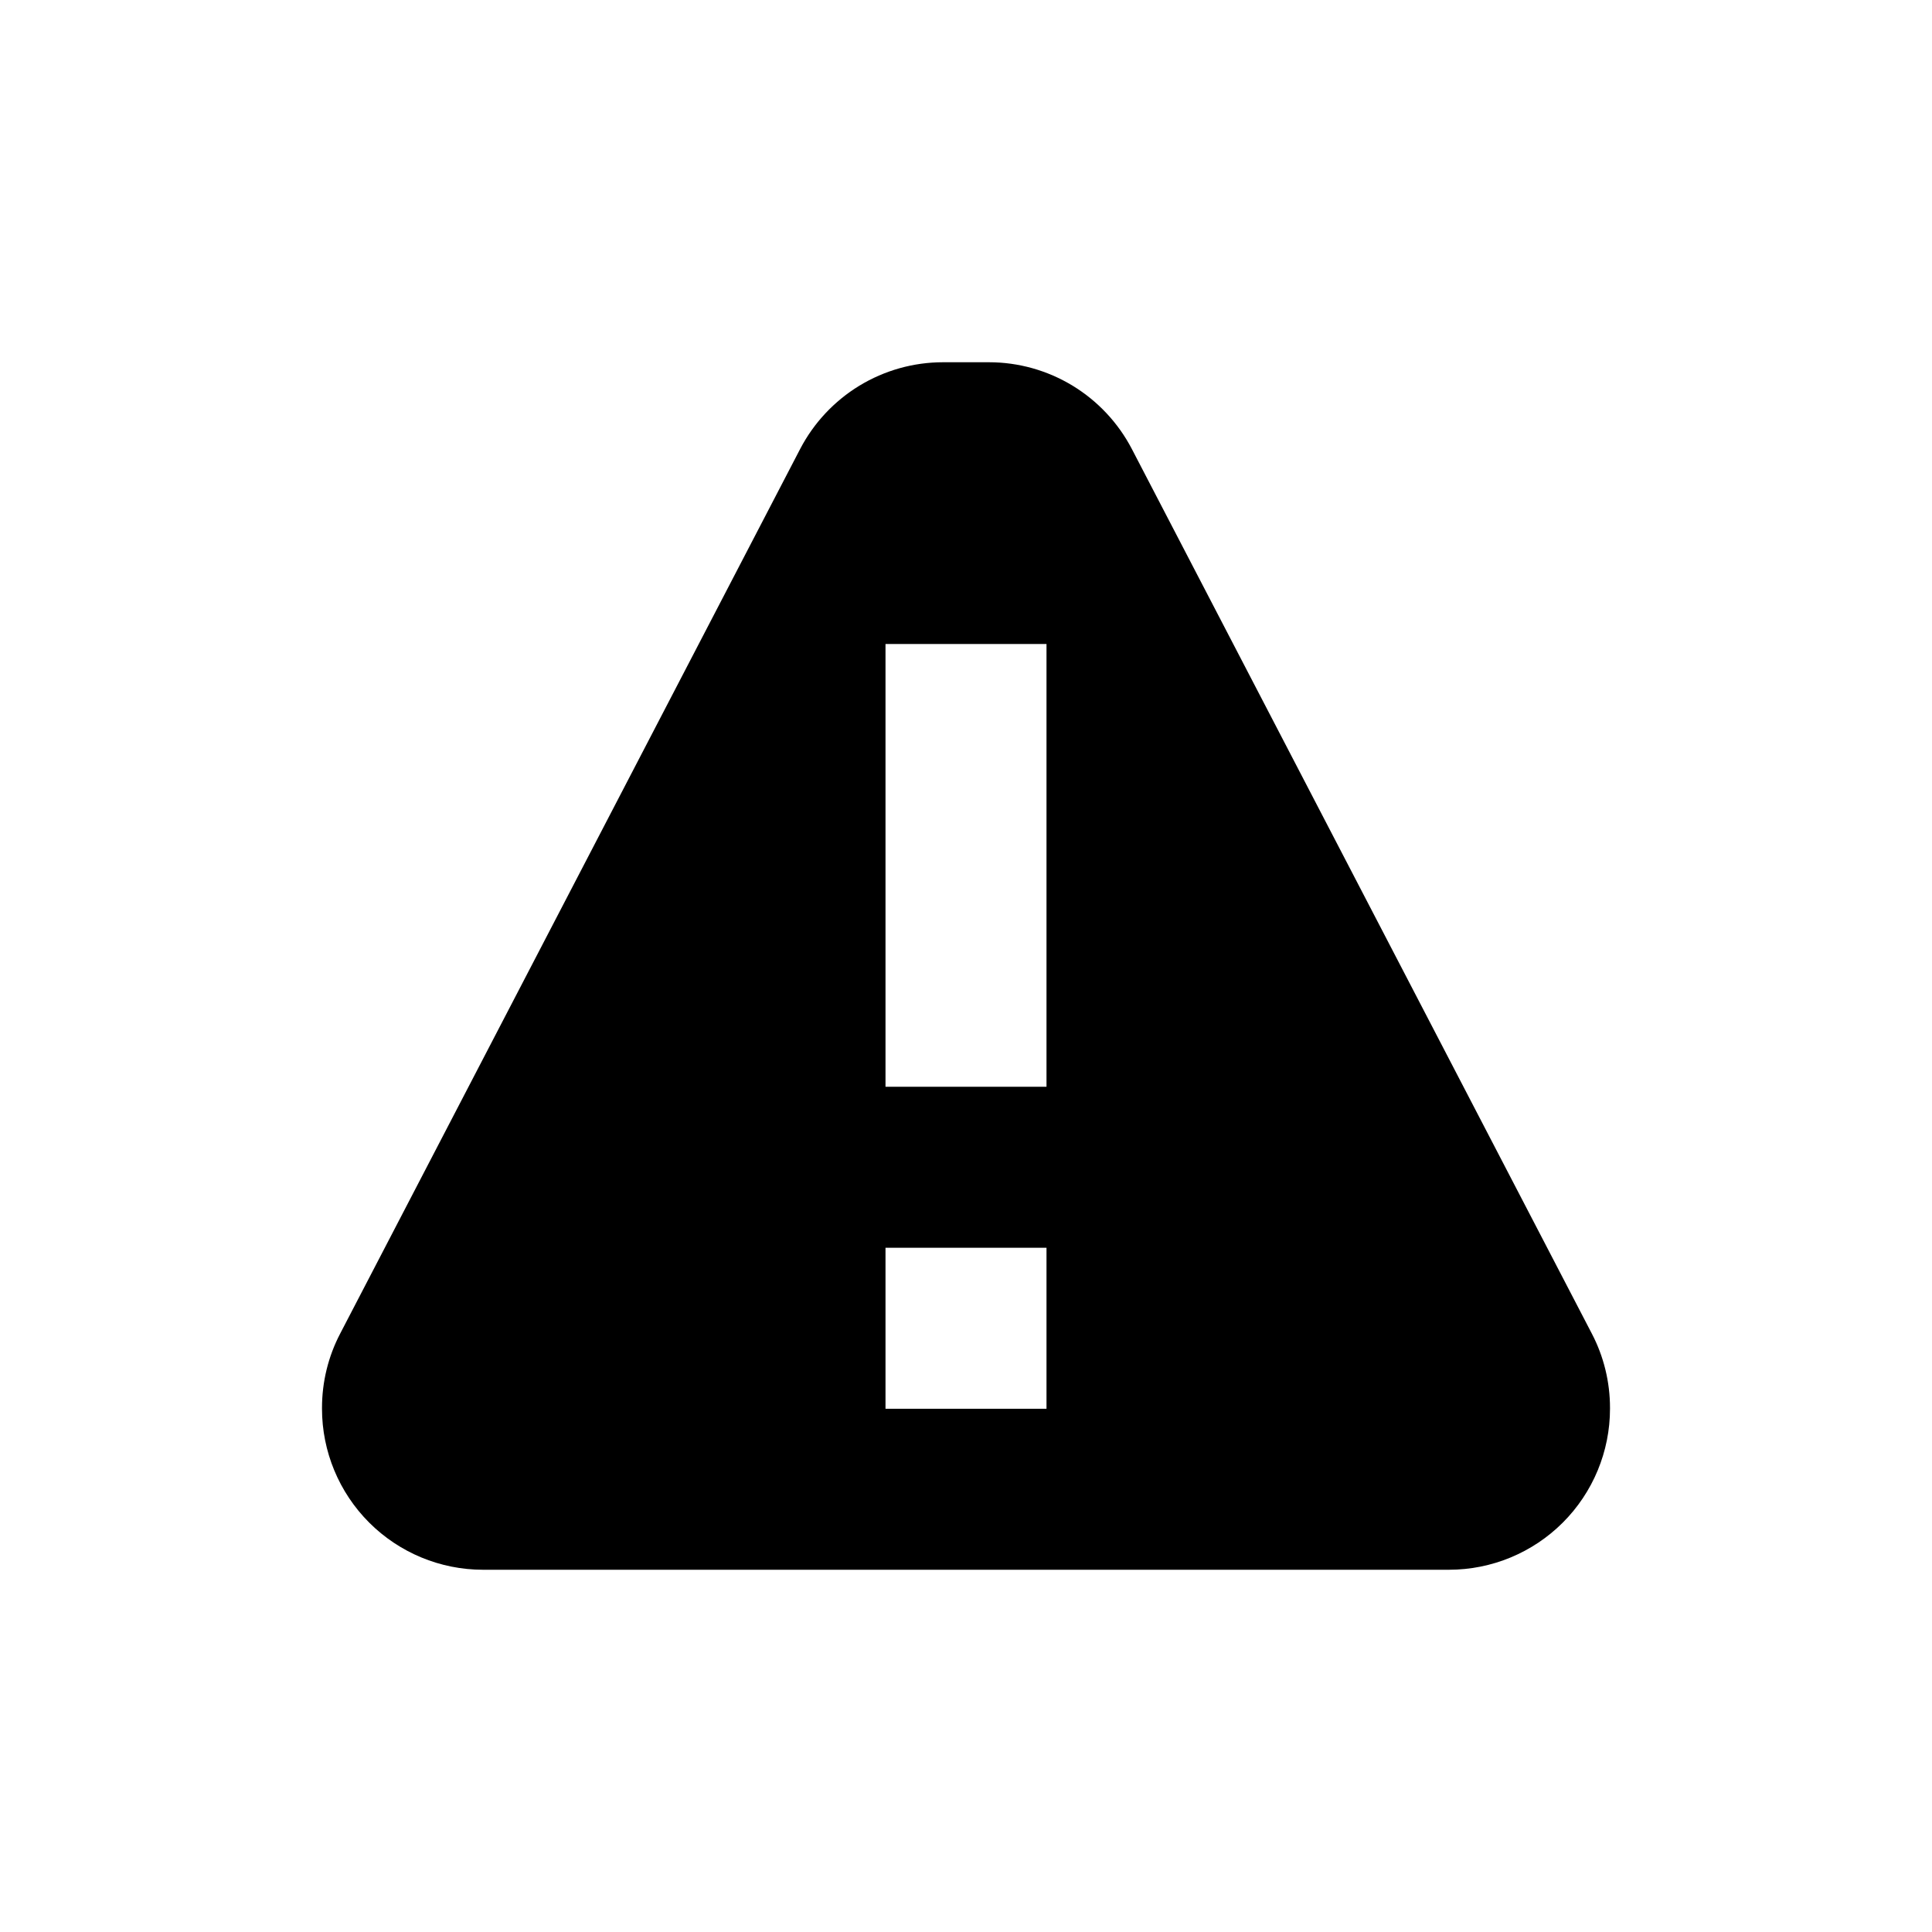 <svg xmlns="http://www.w3.org/2000/svg" width="1.5em" height="1.5em" fill="none" viewBox="0 0 24 24"><path fill="currentColor" d="M19.774 16.566L14.06 5.577C13.891 5.253 13.636 4.981 13.324 4.791C13.011 4.601 12.652 4.5 12.286 4.5H11.714C11.348 4.5 10.989 4.601 10.676 4.791C10.364 4.981 10.109 5.253 9.94 5.577L4.226 16.566C4.077 16.851 4 17.168 4 17.489V17.5C4 18.03 4.211 18.539 4.586 18.914C4.961 19.289 5.47 19.5 6 19.5H18C18.53 19.5 19.039 19.289 19.414 18.914C19.789 18.539 20 18.03 20 17.5V17.489C20 17.168 19.923 16.851 19.774 16.566ZM13 17.5H11V15.5H13V17.5ZM13 13.5H11V8H13V13.5Z"/></svg>
